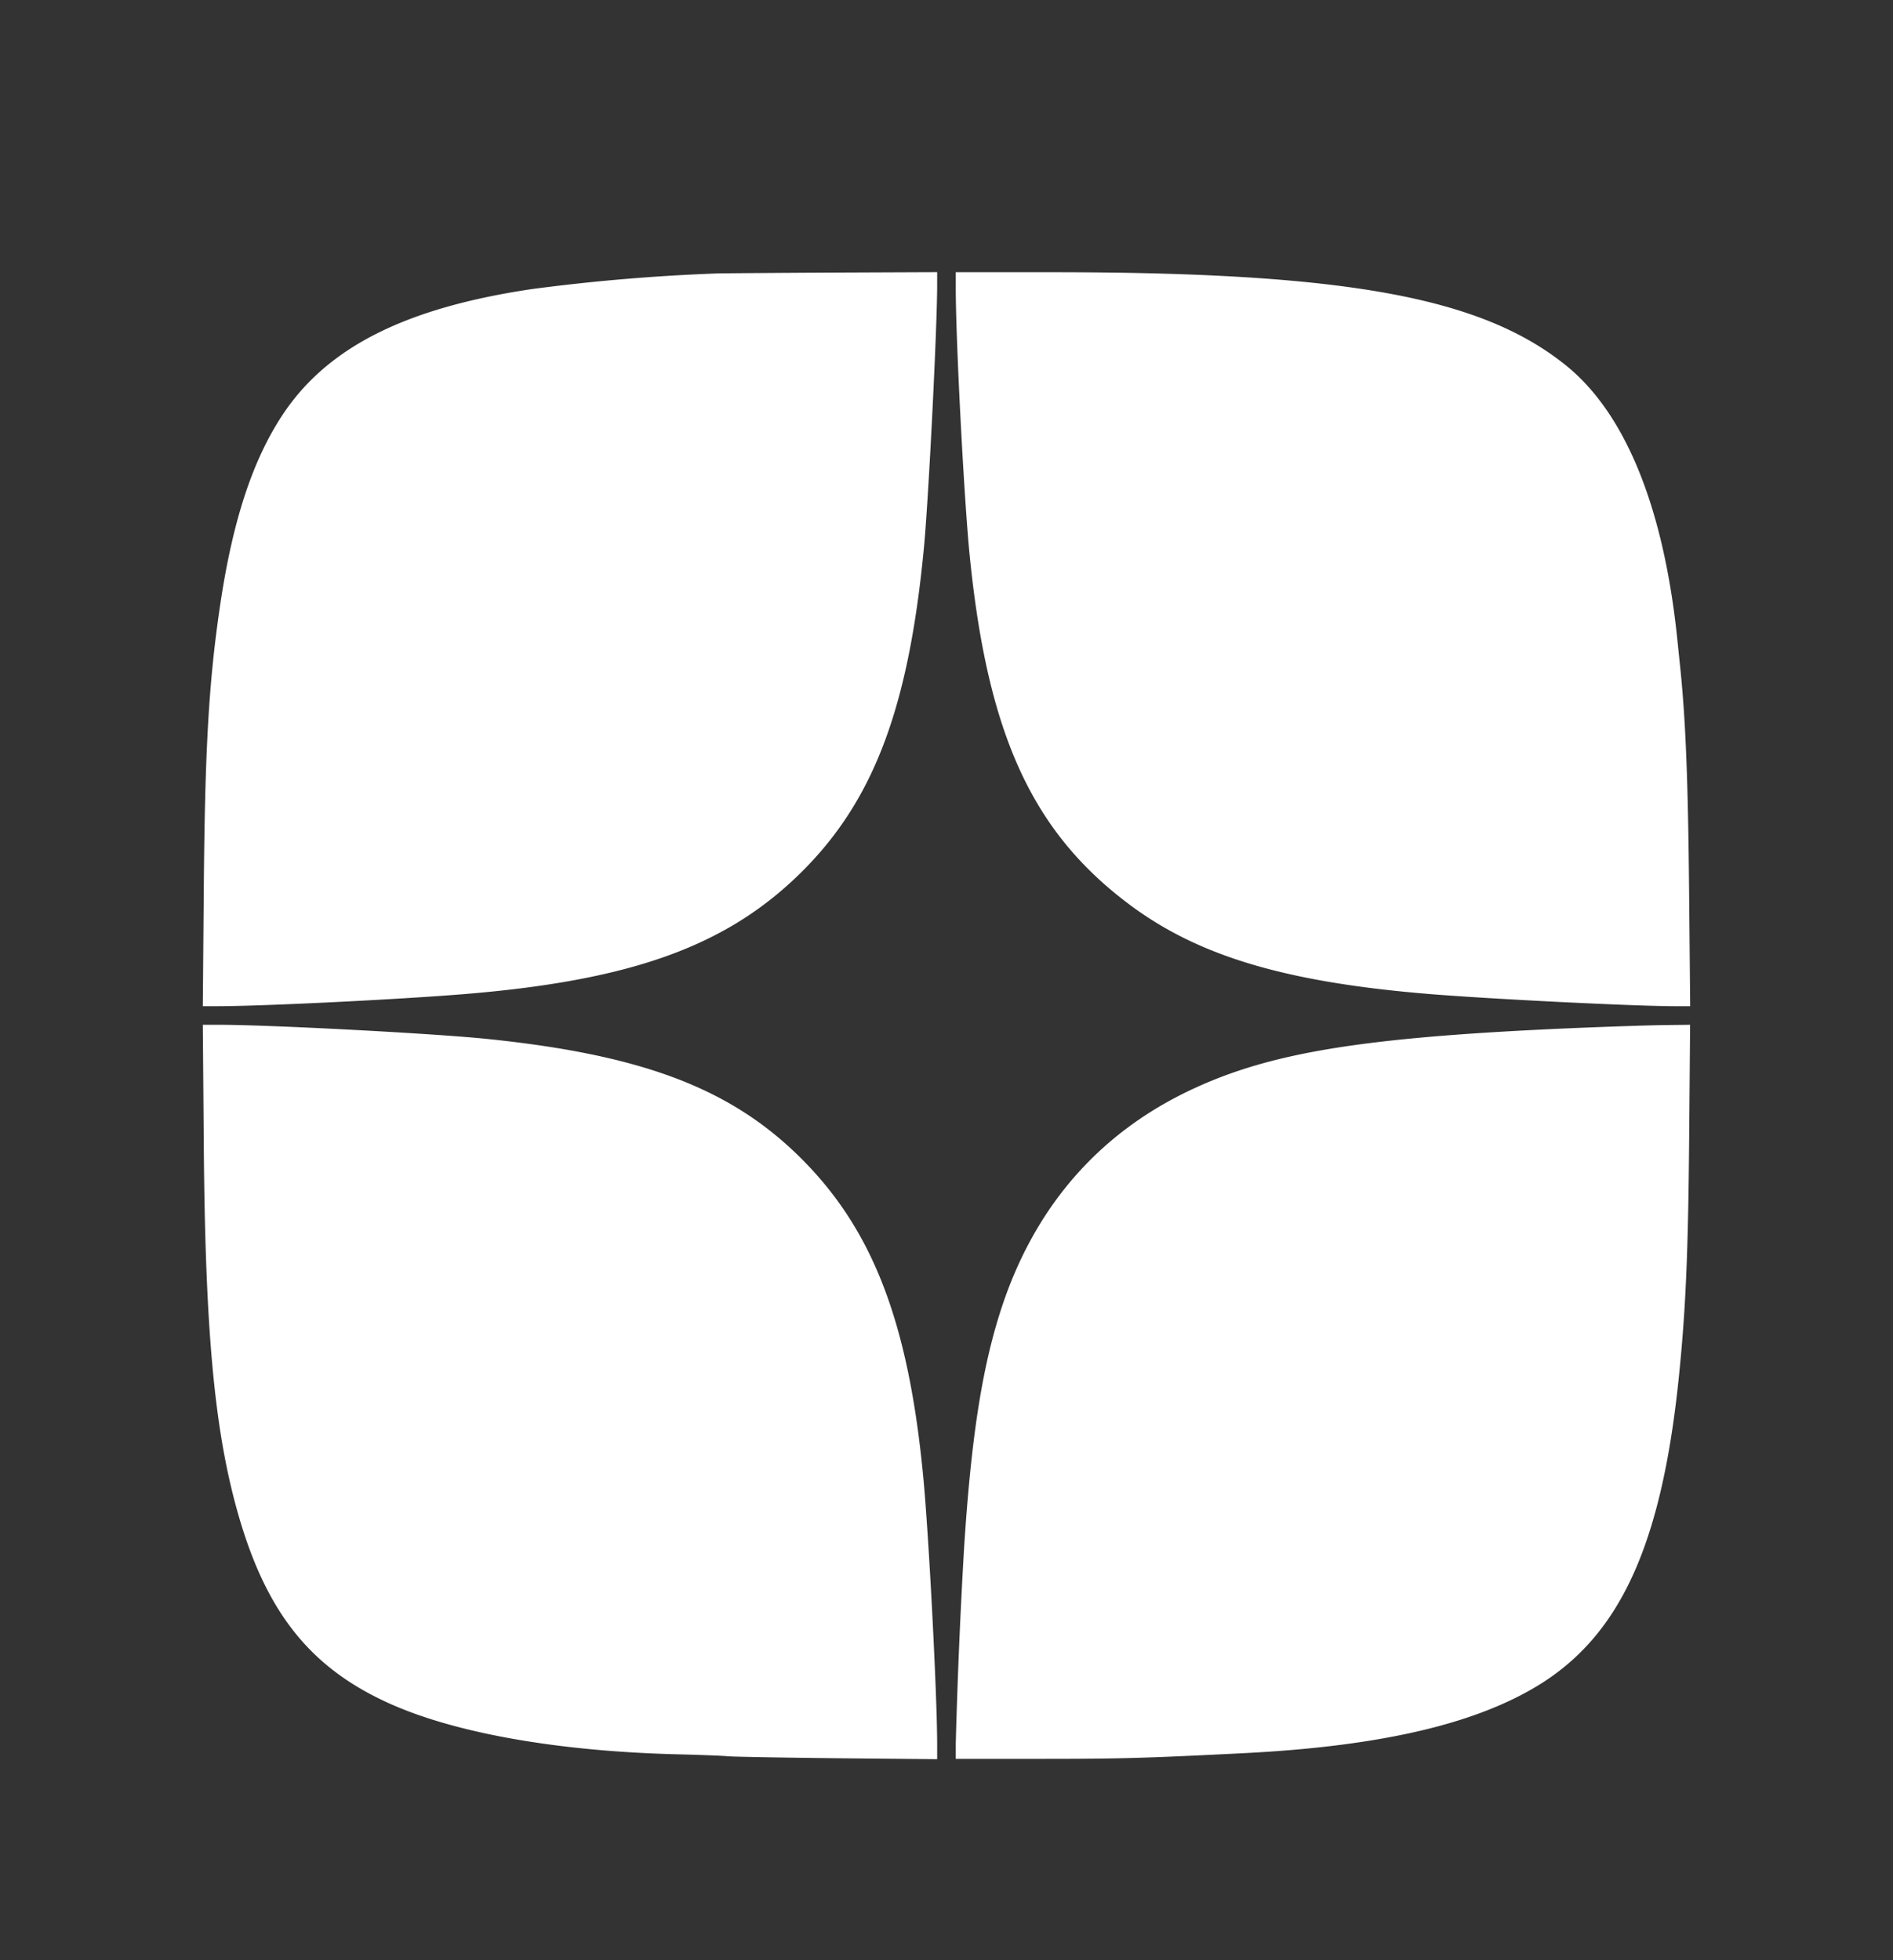 <svg width="28" height="29" fill="none" xmlns="http://www.w3.org/2000/svg"><rect width="100%" height="100%" fill="#333333" stroke="none"/><path fill-rule="evenodd" clip-rule="evenodd" d="M10.619 4.045a28.88 28.88 0 0 0-2.746.231c-1.878.278-3.036.863-3.697 1.867-.444.674-.737 1.572-.921 2.818-.168 1.138-.224 2.122-.241 4.227L3 14.886h.216c.676 0 2.687-.1 3.665-.18 2.478-.205 3.88-.715 4.981-1.811 1.066-1.061 1.583-2.438 1.806-4.813.068-.726.194-3.236.194-3.866v-.19l-1.45.006c-.797.004-1.604.01-1.793.013Zm3.518.222c0 .768.123 3.124.206 3.952.266 2.662.931 4.104 2.39 5.183 1.014.749 2.296 1.129 4.398 1.303.913.075 3.023.18 3.638.181H25l-.016-1.711c-.015-1.602-.05-2.5-.128-3.268l-.044-.426c-.199-1.963-.767-3.365-1.652-4.077-1.256-1.012-3.273-1.377-7.615-1.377h-1.408v.24ZM3.014 16.9c.02 2.745.153 4.217.49 5.433.42 1.517 1.084 2.353 2.295 2.886.978.43 2.485.692 4.229.735.332.008.666.021.742.029.075.007.802.02 1.615.029l1.477.014v-.215c0-.727-.124-3.114-.207-3.972-.22-2.298-.754-3.671-1.84-4.736-1.034-1.013-2.339-1.502-4.632-1.735-.79-.08-3.198-.207-3.94-.207H3l.014 1.739Zm20.426-1.697c-3.284.135-4.69.364-5.91.962-1.303.64-2.215 1.698-2.699 3.134-.296.88-.463 1.928-.57 3.588a91.029 91.029 0 0 0-.124 2.907v.227h1.257c1.173 0 1.535-.01 3.002-.084 1.976-.1 3.369-.416 4.313-.977 1.237-.734 1.86-2.069 2.119-4.545.105-1.011.142-1.838.157-3.57l.014-1.684-.367.004c-.203.002-.739.02-1.192.038Z" fill="#fff"/></svg>